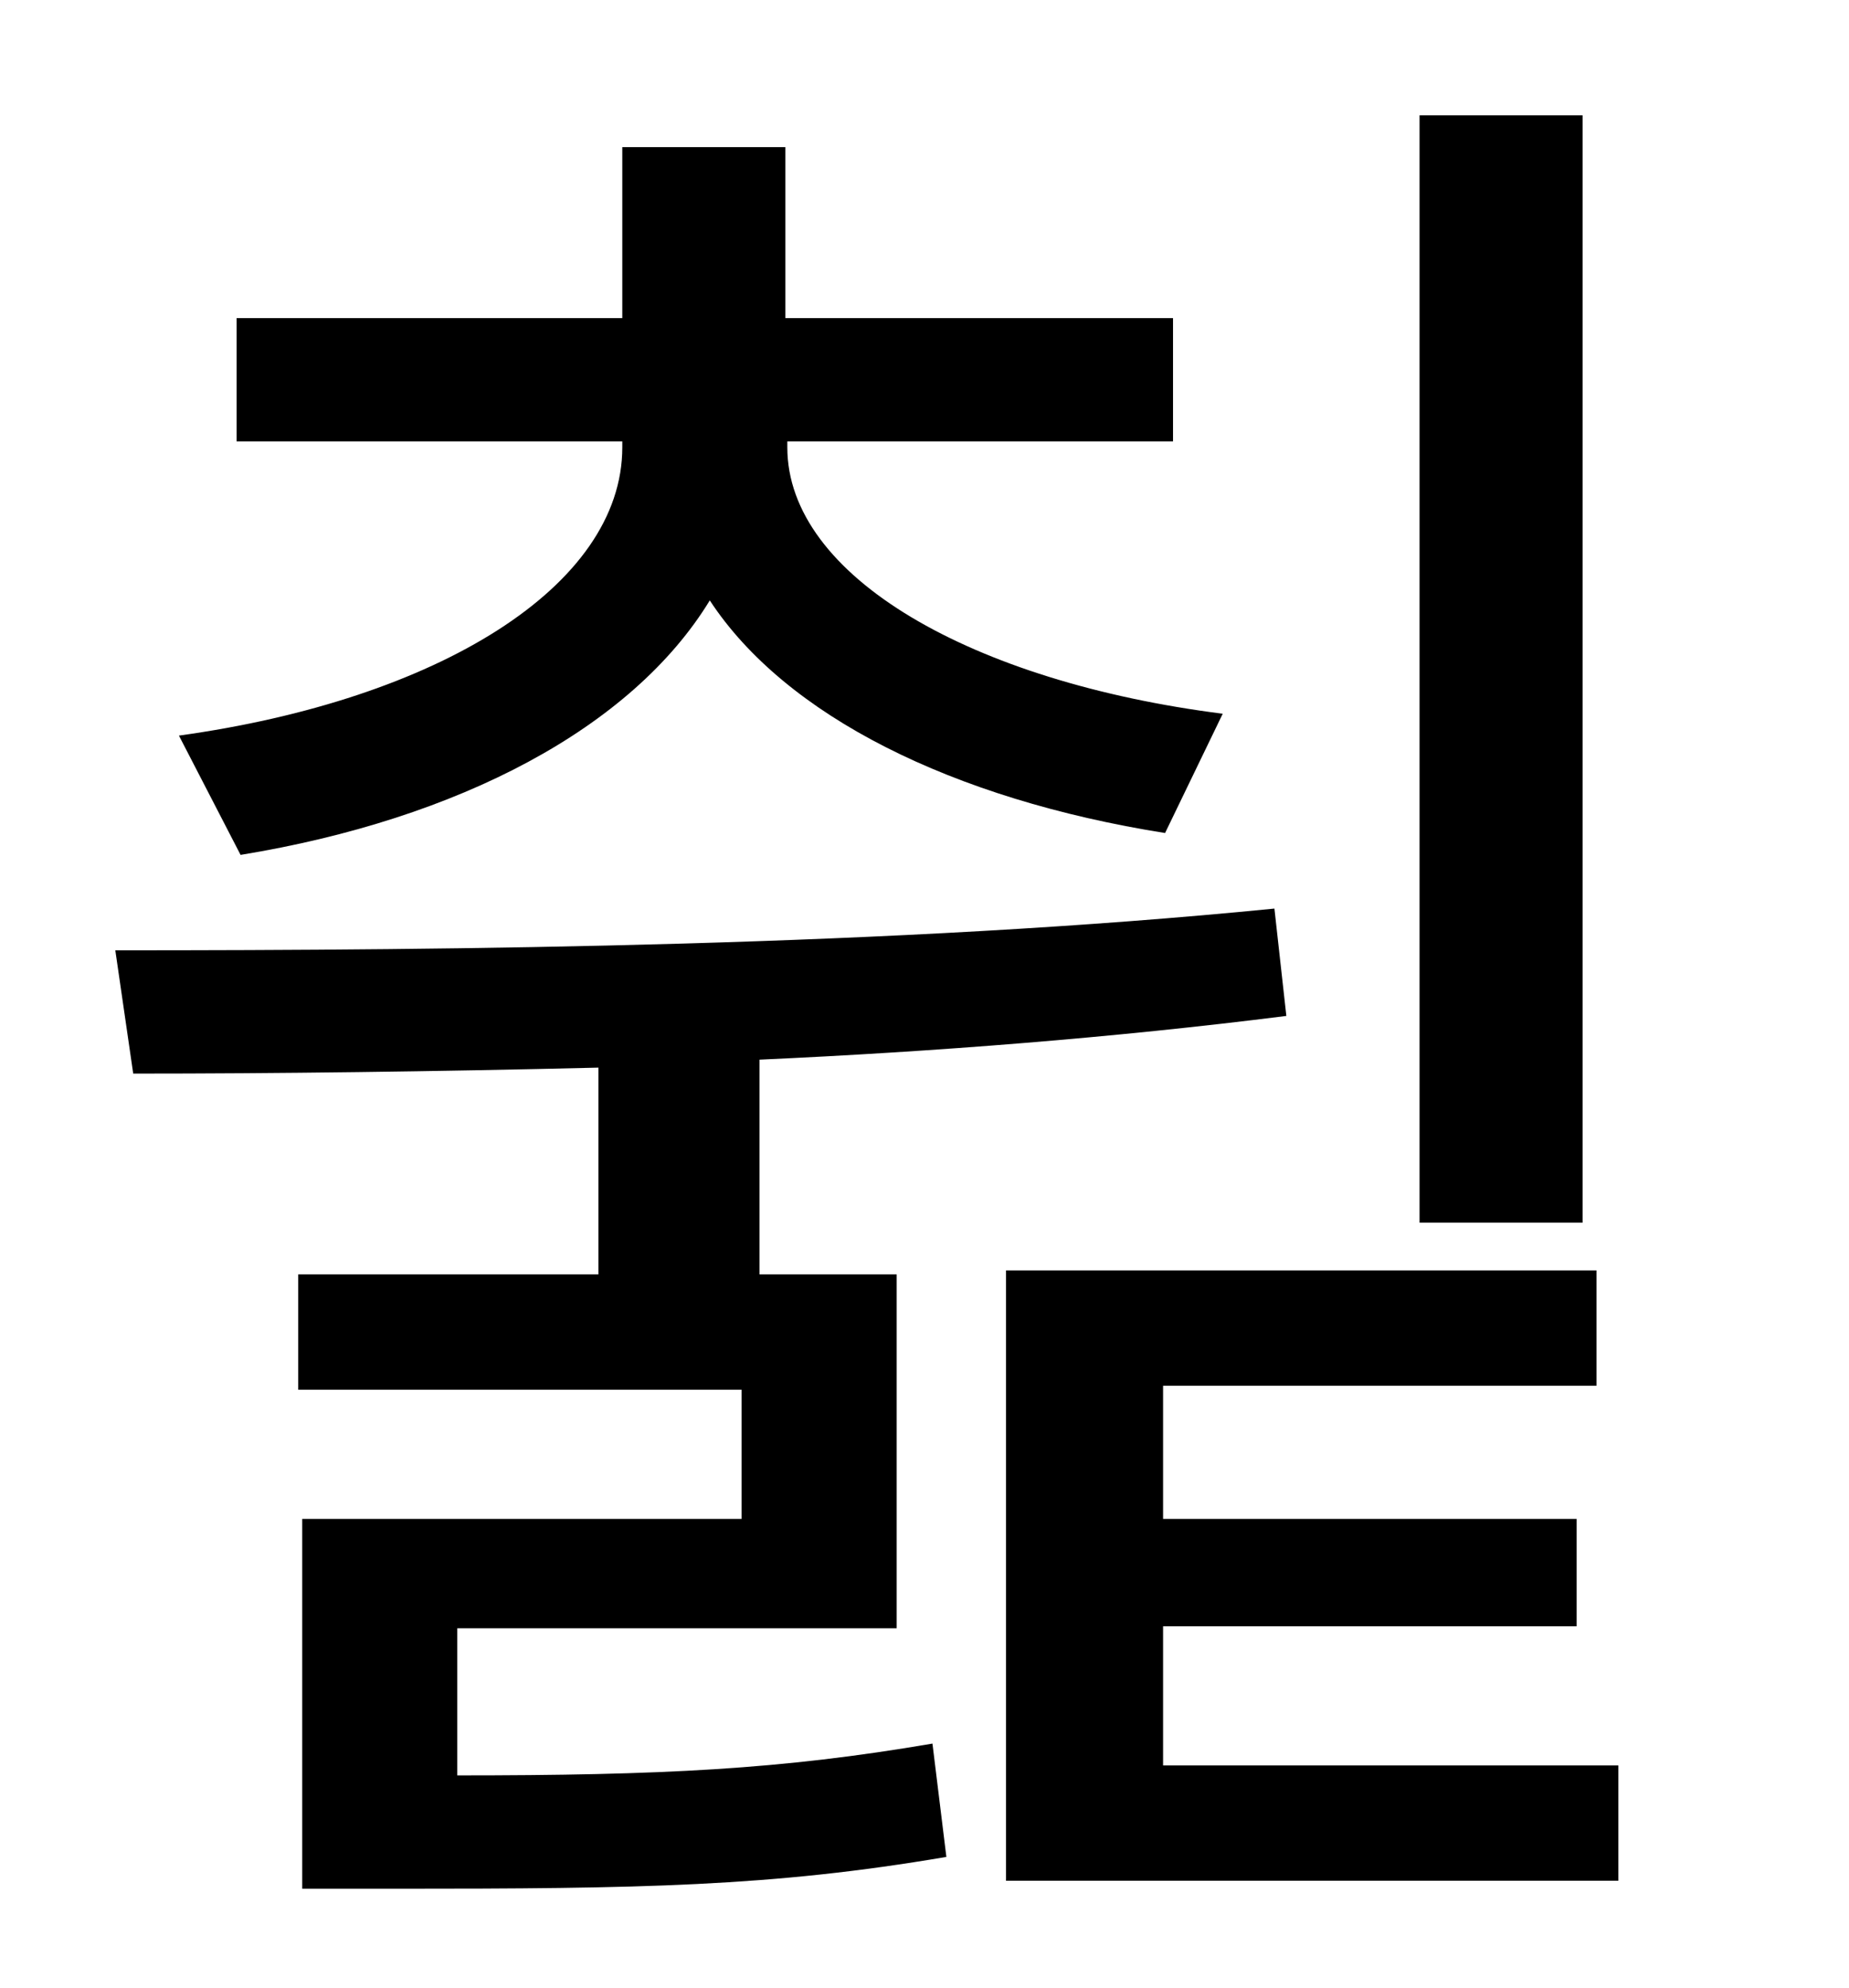 <?xml version="1.0" standalone="no"?>
<!DOCTYPE svg PUBLIC "-//W3C//DTD SVG 1.1//EN" "http://www.w3.org/Graphics/SVG/1.1/DTD/svg11.dtd" >
<svg xmlns="http://www.w3.org/2000/svg" xmlns:xlink="http://www.w3.org/1999/xlink" version="1.1" viewBox="-10 0 930 1000">
   <path fill="currentColor"
d="M786 58v557h-82v-557h82zM111 430l-31 -60c130 -18 223 -75 223 -145v-3h-194v-62h194v-86h82v86h195v62h-194v3c0 65 93 118 219 134l-29 60c-107 -17 -191 -59 -229 -117c-39 64 -126 110 -236 128zM220 819v74c103 0 163 -3 239 -16l7 57c-88 15 -154 16 -277 16h-47
v-186h221v-65h-223v-58h151v-104c-83 2 -162 3 -234 3l-9 -62c173 0 392 -2 583 -21l6 54c-87 11 -177 18 -265 22v108h69v178h-221zM575 888h229v58h-308v-307h297v58h-218v67h208v54h-208v70z" />
</svg>
